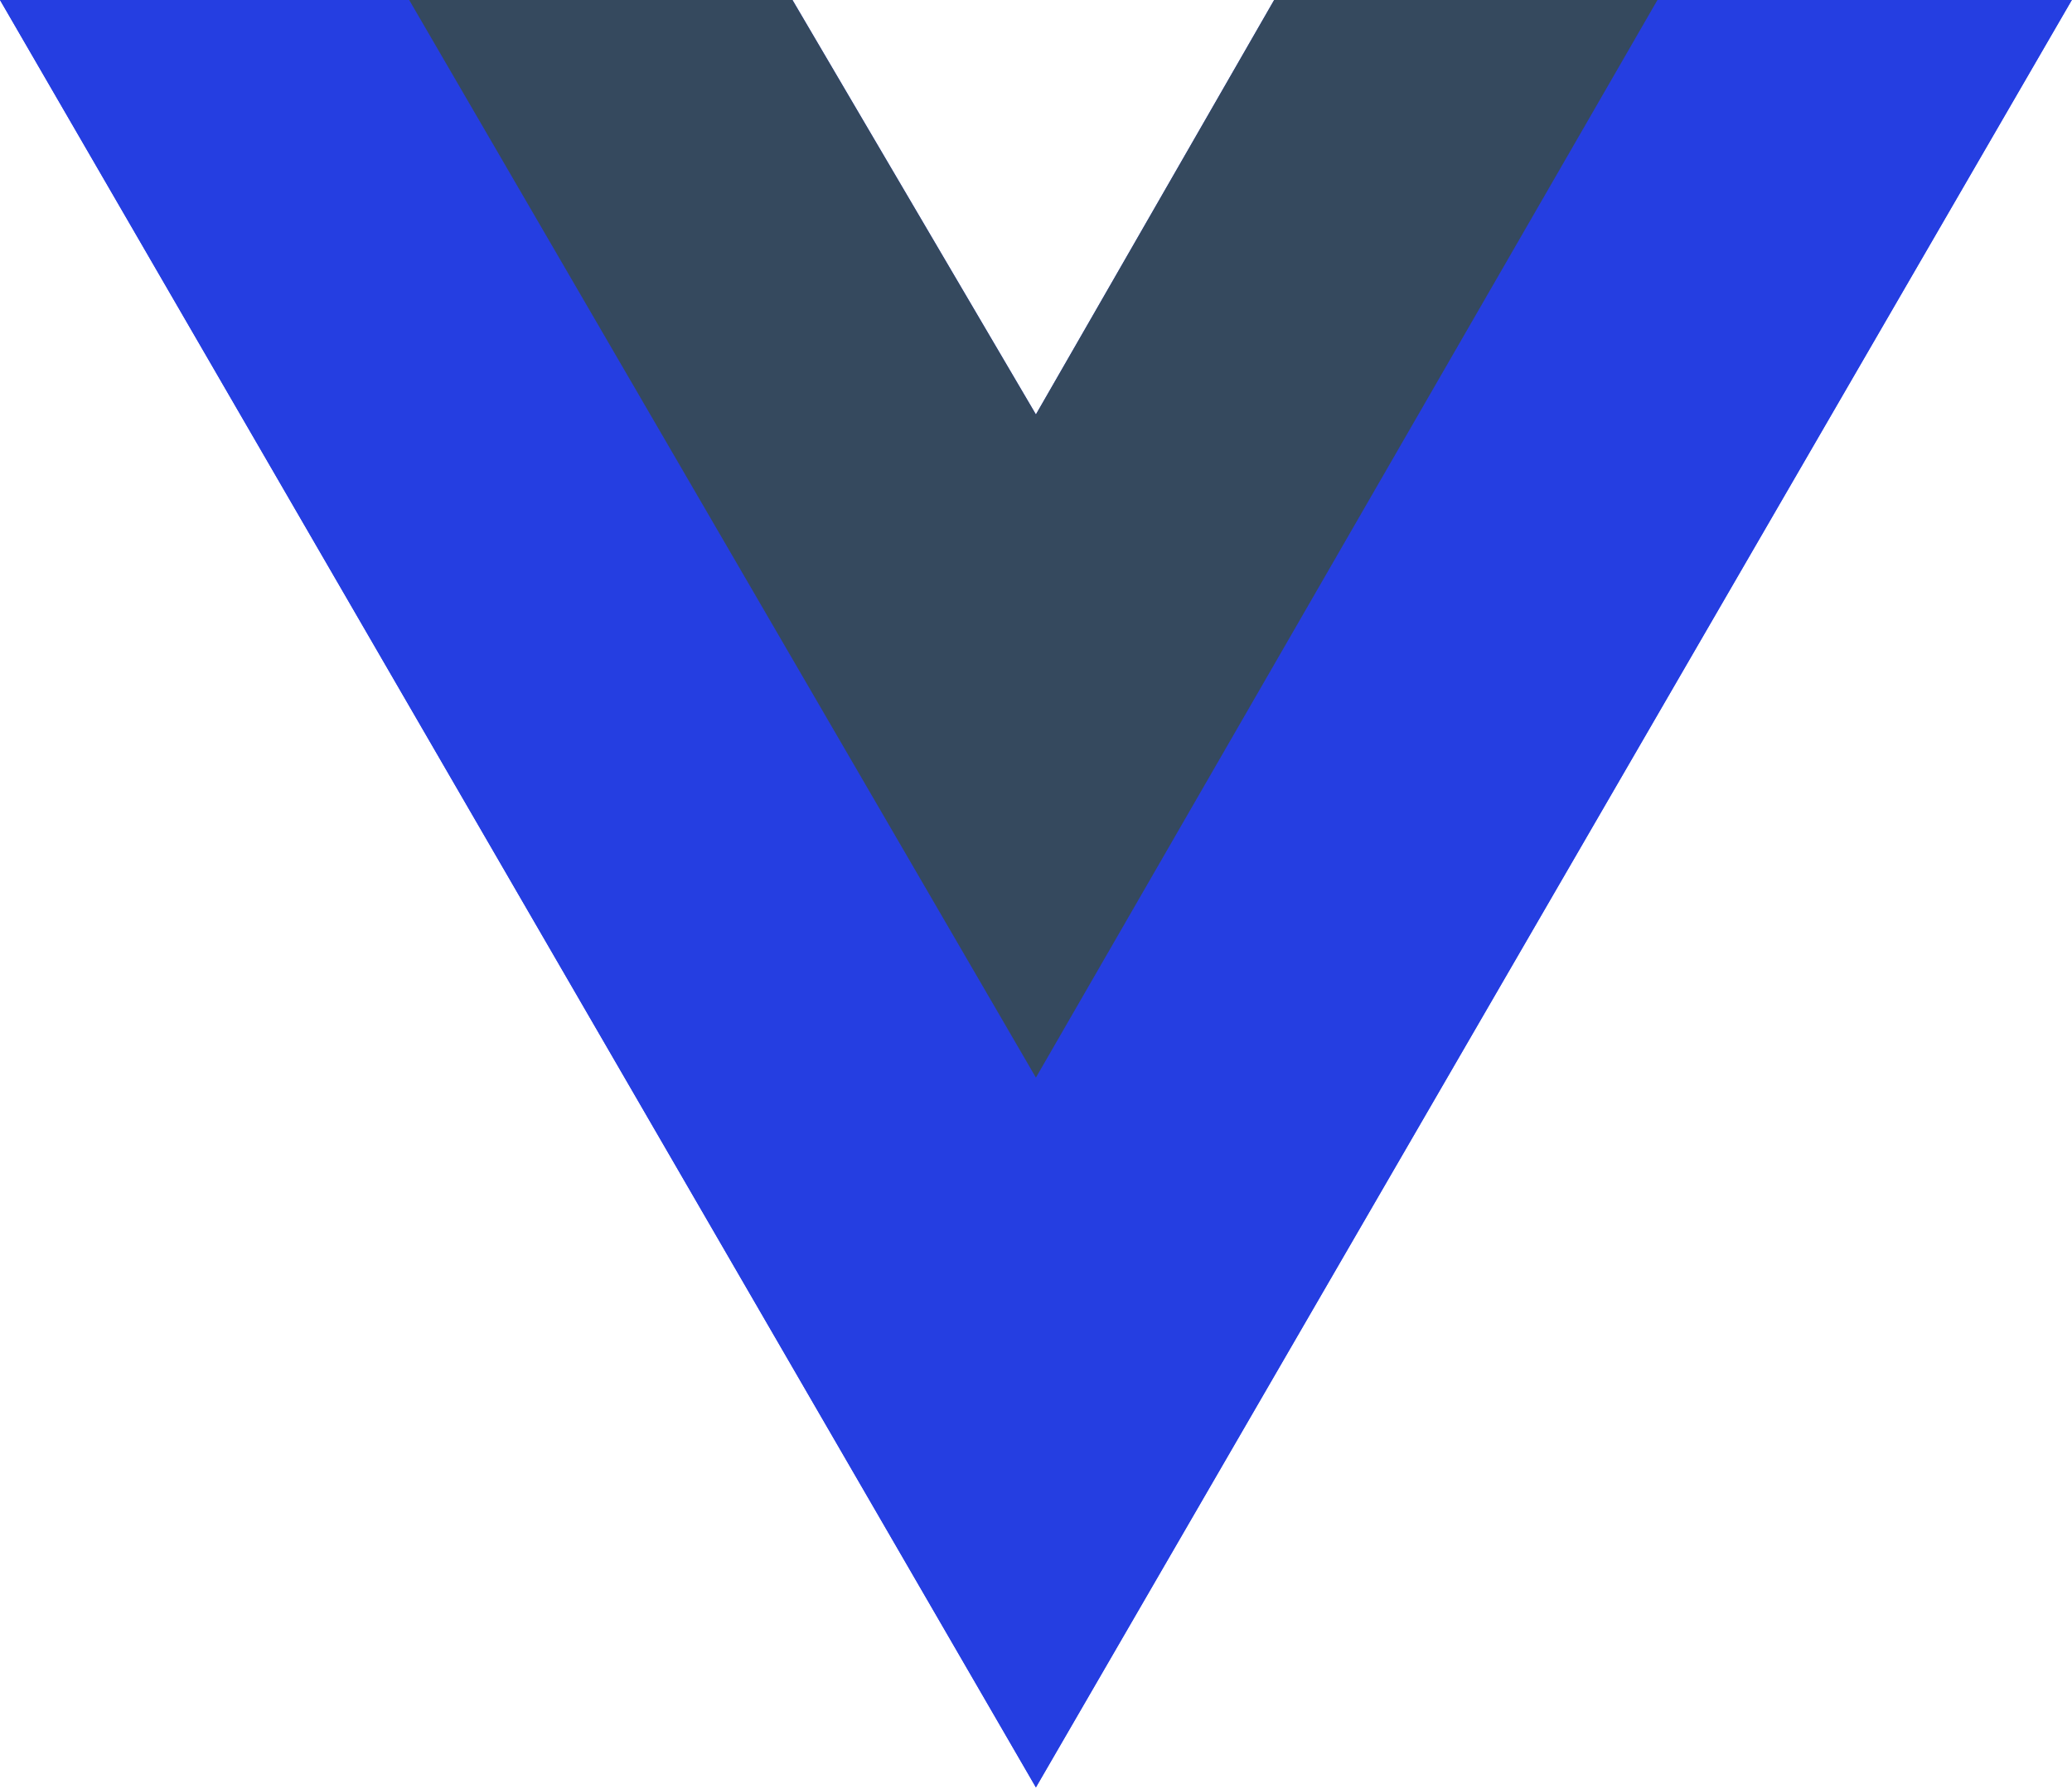 <svg width="2500" height="2158" viewBox="0 0 256 221" xmlns="http://www.w3.org/2000/svg"
    preserveAspectRatio="xMinYMin meet">
    <path d="M204.8 0H256L128 220.8 0 0h97.92L128 51.2 157.44 0h47.36z" fill="#253EE1" />
    <path d="M0 0l128 220.8L256 0h-51.2L128 132.48 50.56 0H0z" fill="#253EE1" />
    <path d="M50.56 0L128 133.12 204.8 0h-47.36L128 51.2 97.92 0H50.56z" fill="#35495E" /></svg>